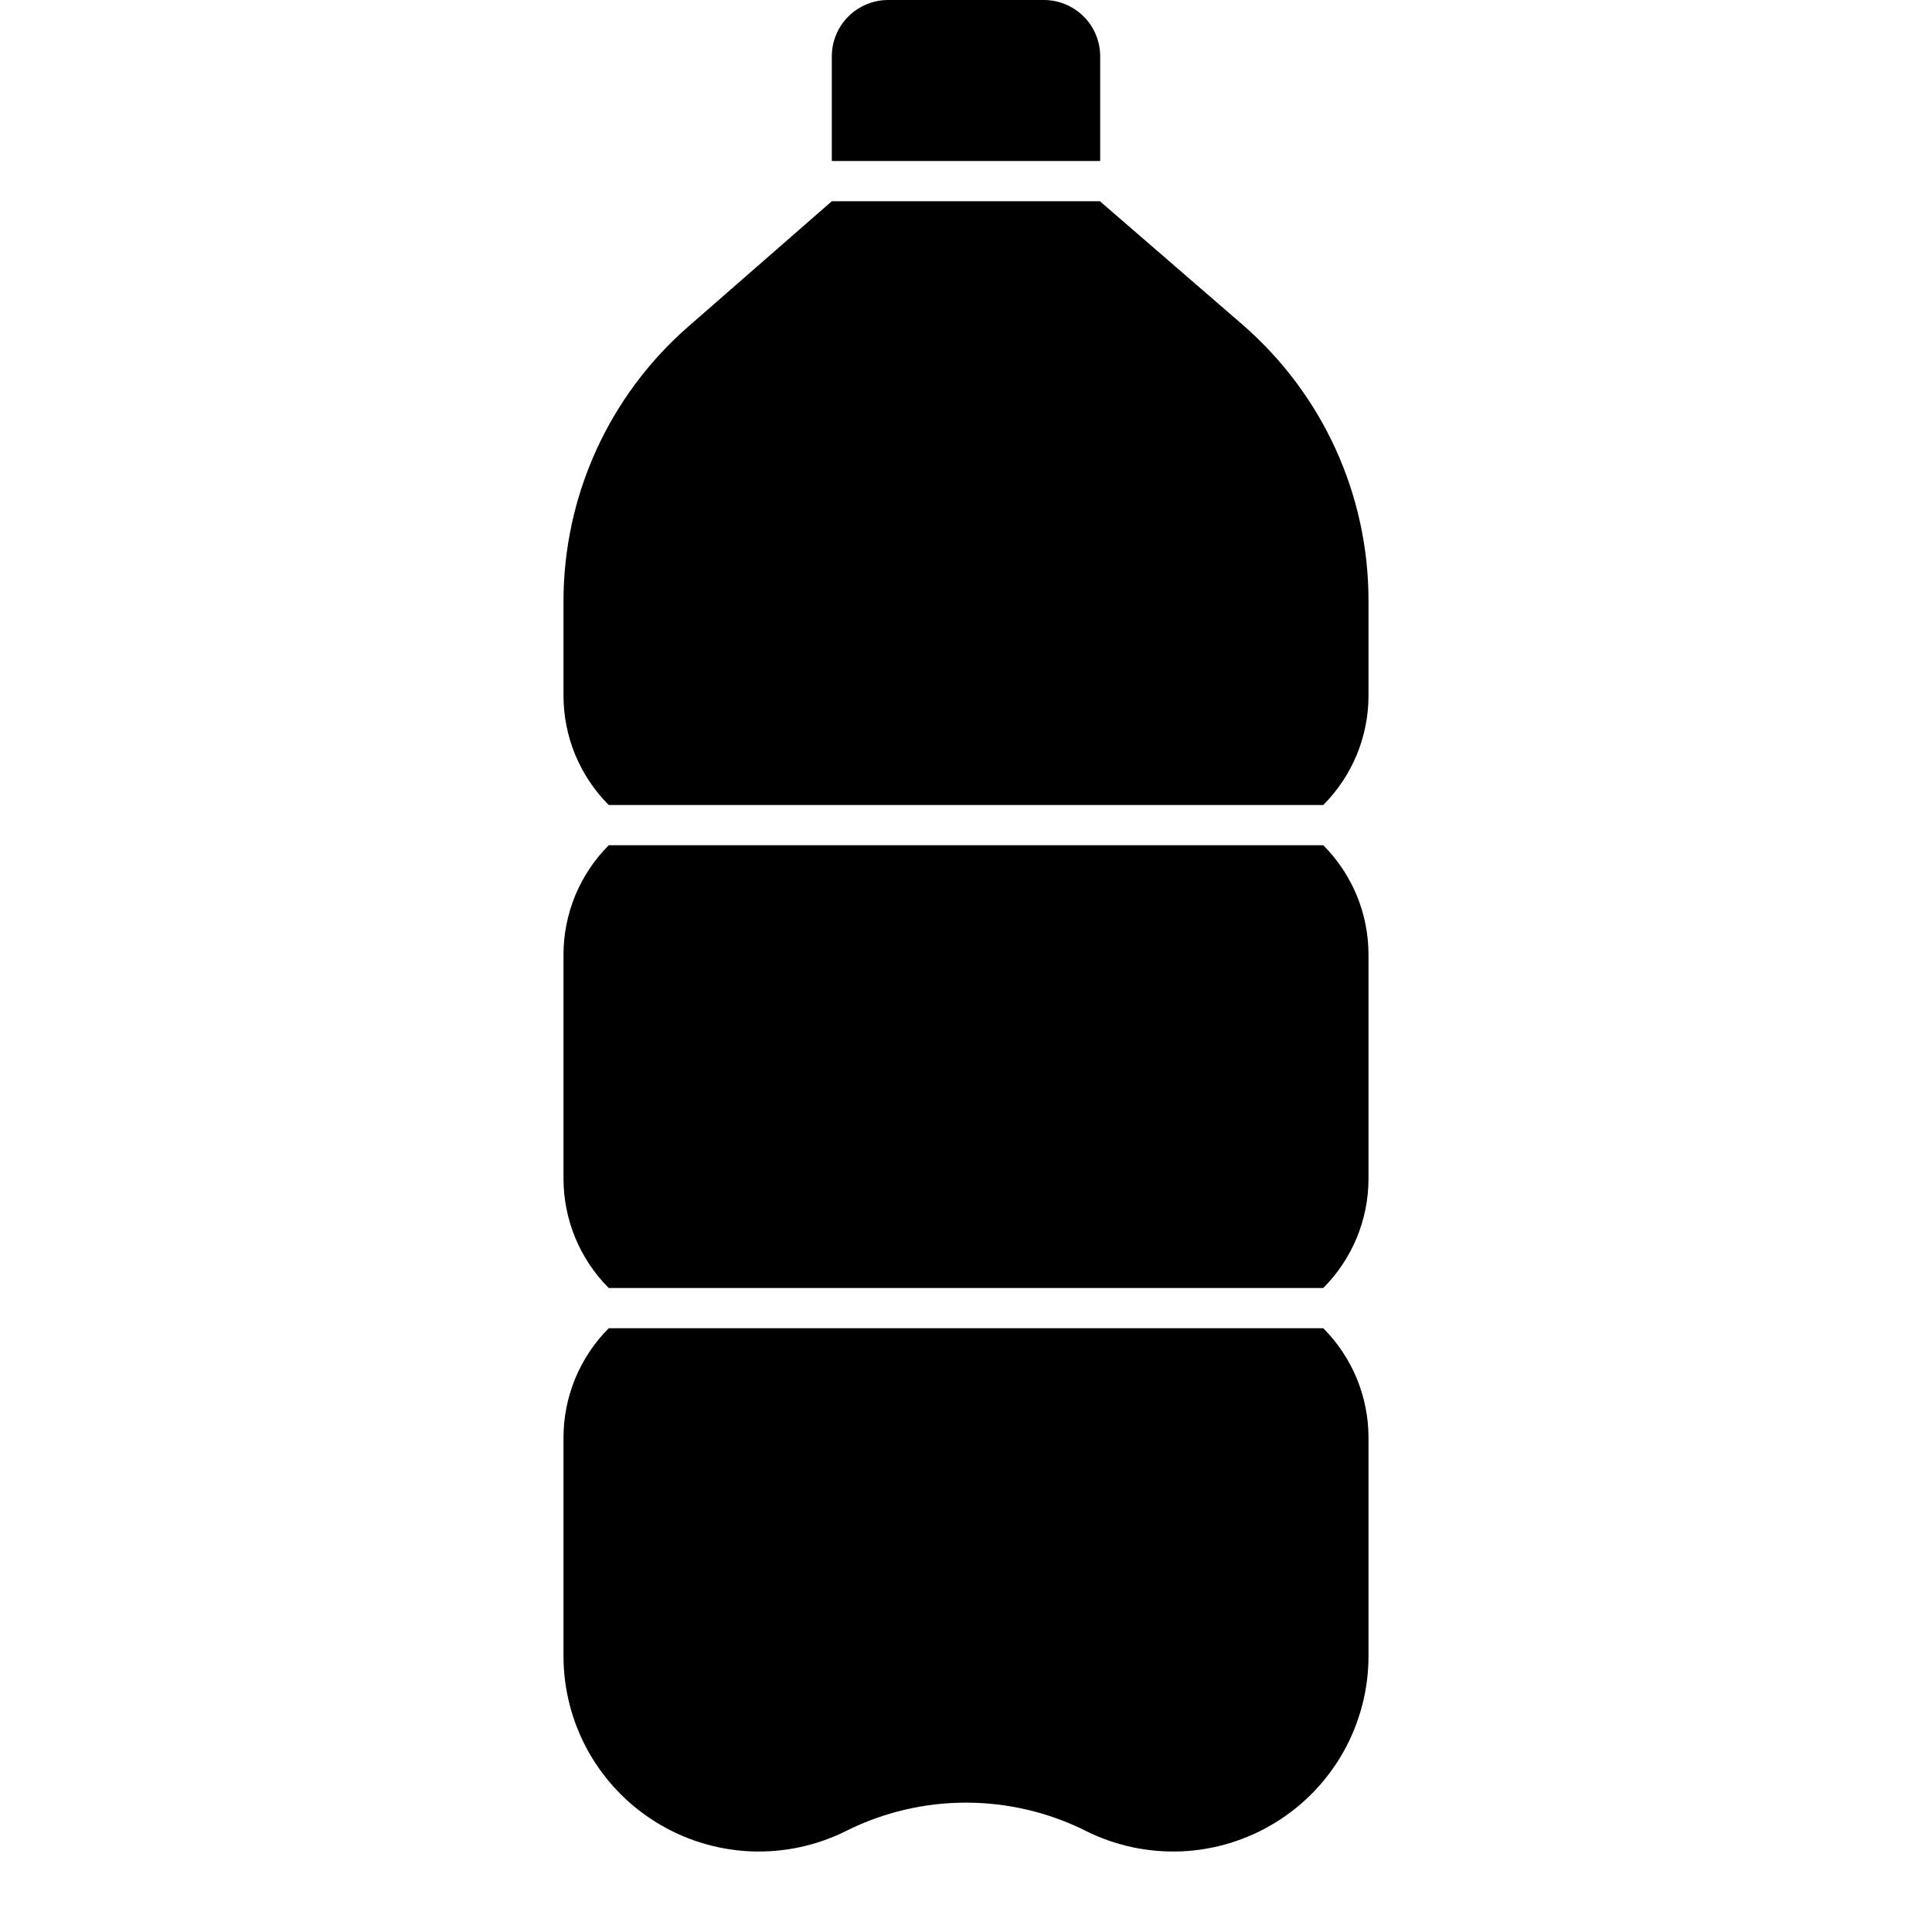 <svg width="24" height="24" viewBox="0 0 24 24" fill="none" xmlns="http://www.w3.org/2000/svg">
<path d="M7.562 10.5C7.384 10.678 7.243 10.89 7.146 11.123C7.05 11.356 7 11.606 7 11.858V14.642C7 14.894 7.05 15.144 7.146 15.377C7.243 15.61 7.384 15.822 7.562 16H16.438C16.616 15.822 16.757 15.61 16.854 15.377C16.95 15.144 17 14.894 17 14.642V11.858C17 11.606 16.95 11.356 16.854 11.123C16.757 10.89 16.616 10.678 16.438 10.5H7.562ZM13.667 0.7C13.667 0.514 13.593 0.336 13.462 0.205C13.33 0.074 13.152 0 12.967 0H11.033C10.848 0 10.67 0.074 10.538 0.205C10.407 0.336 10.333 0.514 10.333 0.7V2H13.667V0.7ZM15.434 4.032L13.667 2.503V2.5H10.333L8.551 4.056C8.064 4.481 7.673 5.006 7.406 5.594C7.138 6.183 7 6.822 7 7.468V8.642C7 8.894 7.05 9.144 7.146 9.377C7.243 9.61 7.384 9.822 7.562 10H16.438C16.616 9.822 16.757 9.61 16.854 9.377C16.95 9.144 17 8.894 17 8.642V7.458C17 6.808 16.86 6.166 16.59 5.575C16.32 4.984 15.925 4.458 15.434 4.032ZM7.562 16.5C7.384 16.678 7.243 16.89 7.146 17.123C7.05 17.356 7 17.606 7 17.858V20.573C7 20.987 7.106 21.393 7.307 21.755C7.509 22.116 7.799 22.42 8.151 22.637C8.503 22.855 8.905 22.979 9.318 22.998C9.731 23.016 10.143 22.929 10.512 22.744C10.974 22.513 11.484 22.393 12 22.393C12.516 22.393 13.026 22.513 13.488 22.744C13.857 22.929 14.269 23.016 14.682 22.998C15.095 22.979 15.497 22.855 15.849 22.637C16.201 22.42 16.491 22.116 16.693 21.755C16.894 21.393 17 20.987 17 20.573V17.858C17 17.606 16.95 17.356 16.854 17.123C16.757 16.89 16.616 16.678 16.438 16.5H7.562Z" fill="black"/>
</svg>
